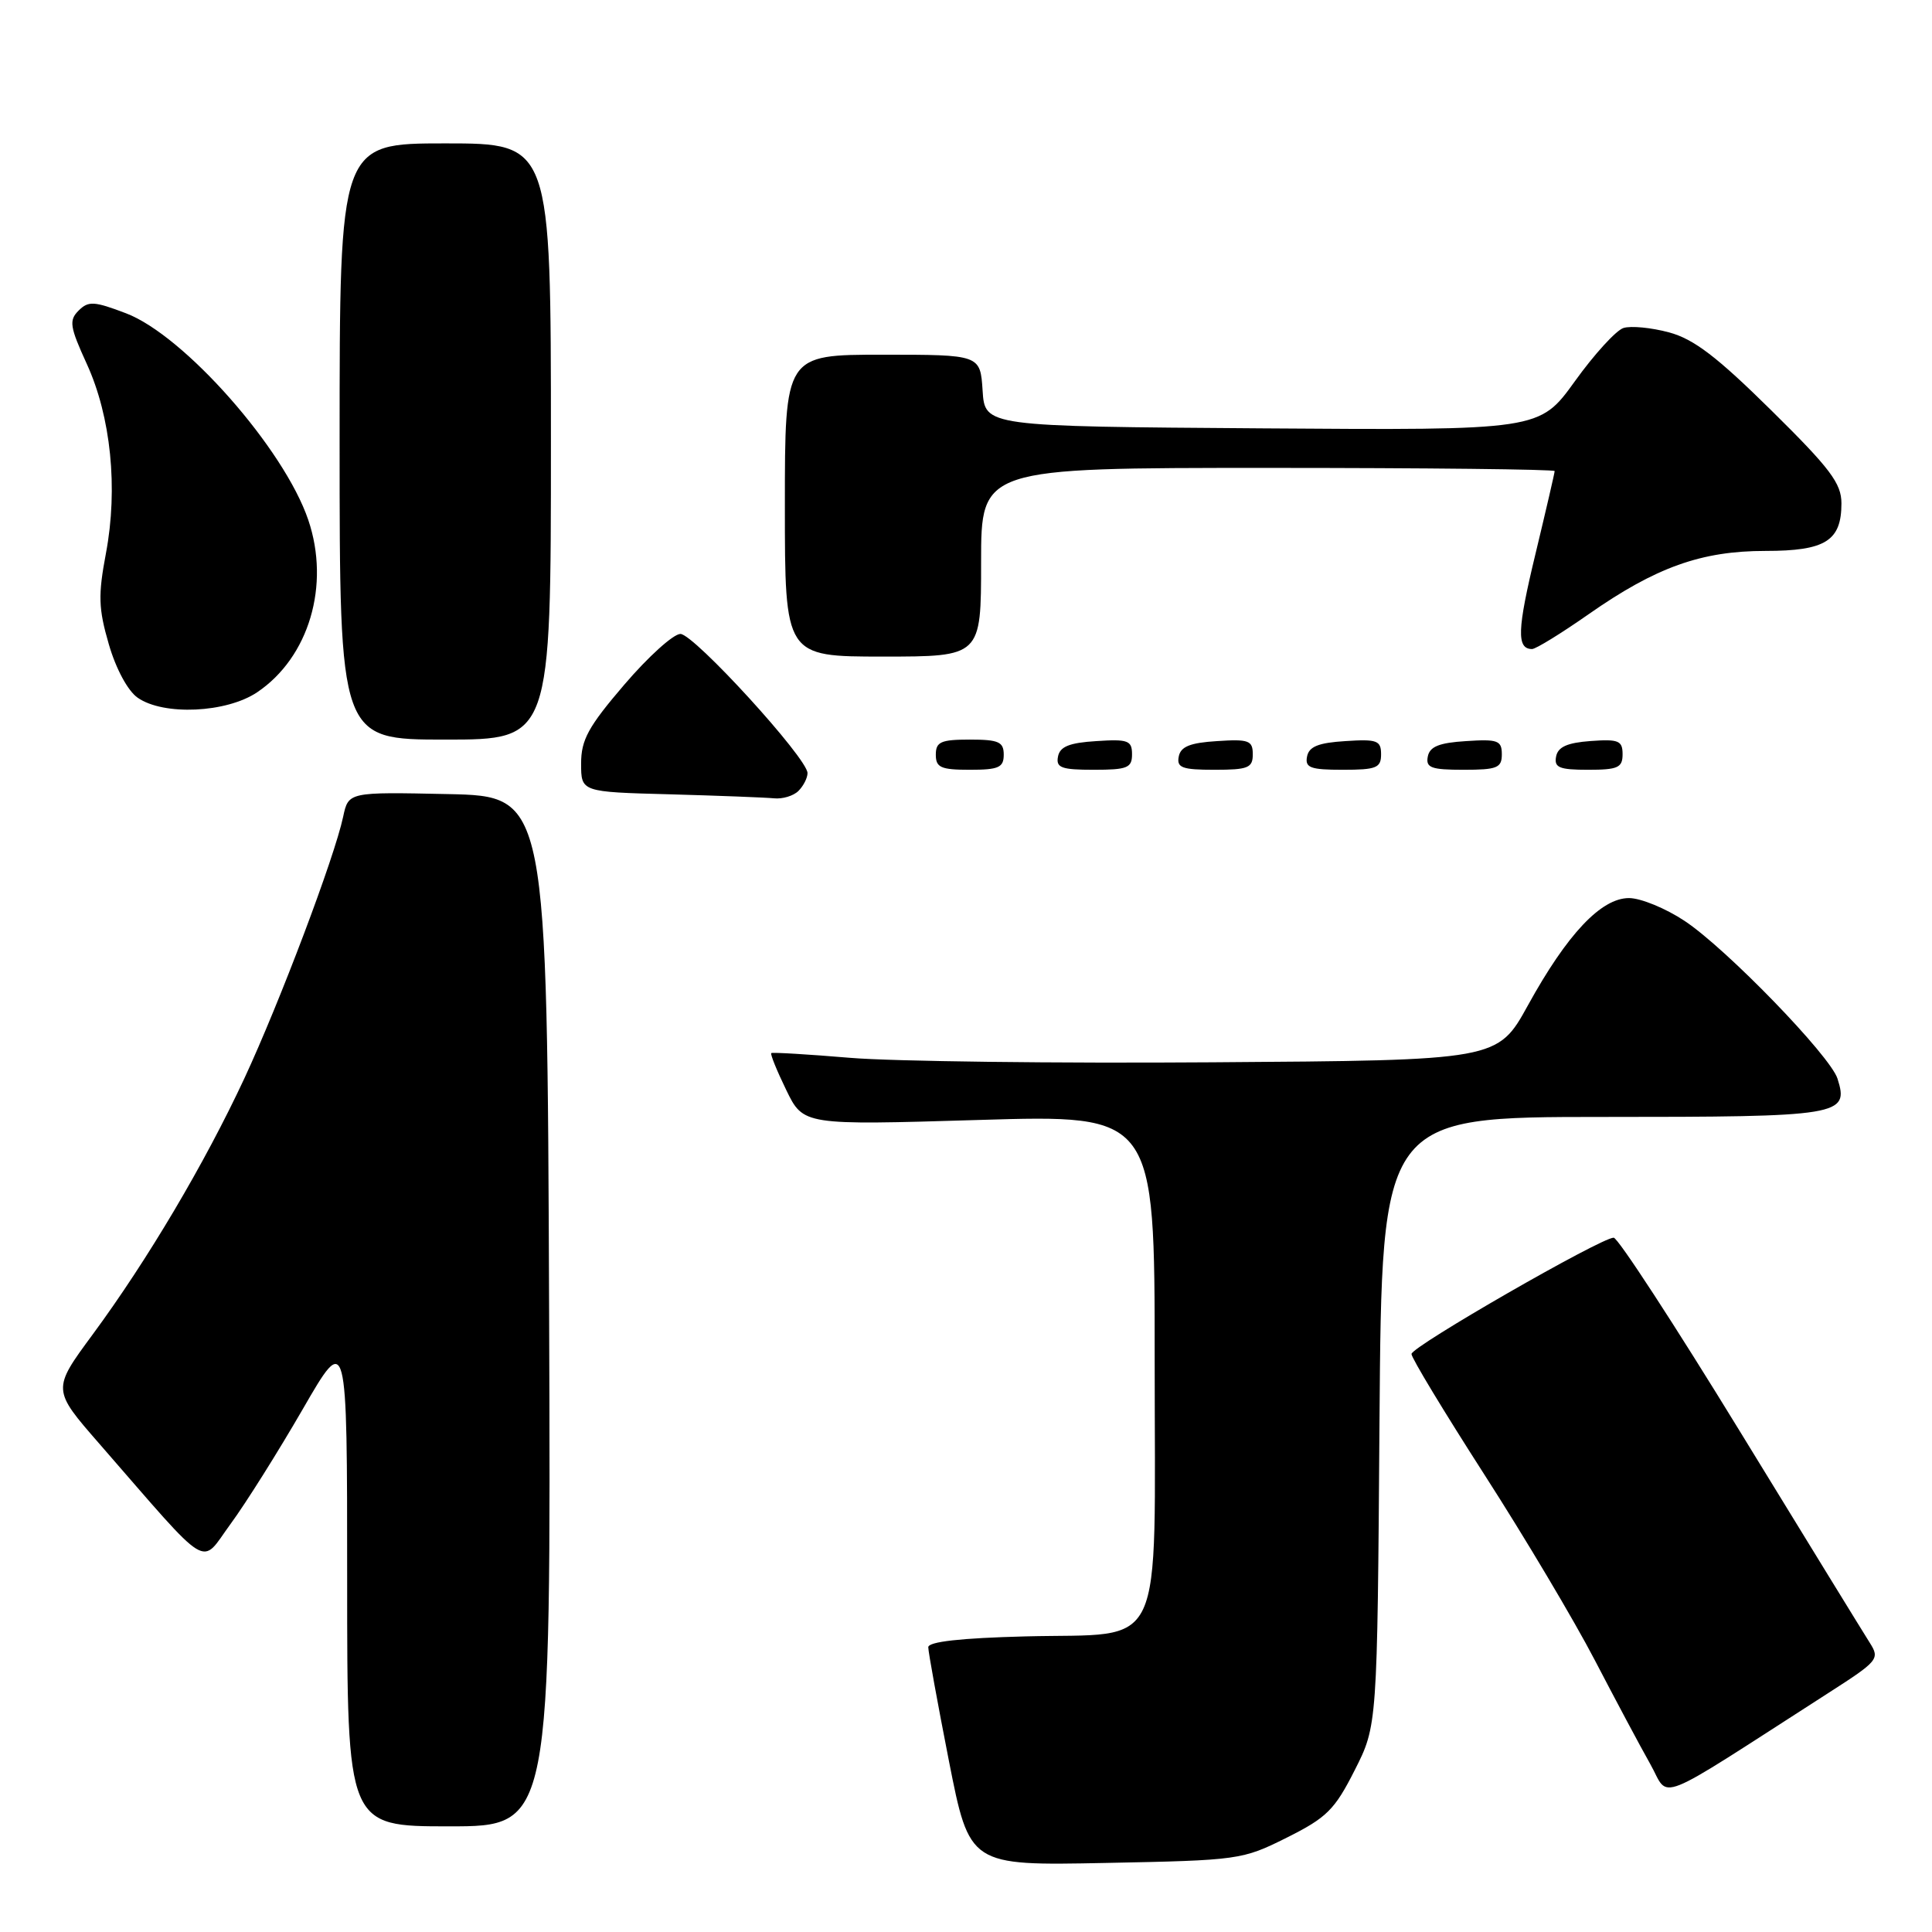 <?xml version="1.0" encoding="UTF-8" standalone="no"?>
<!DOCTYPE svg PUBLIC "-//W3C//DTD SVG 1.1//EN" "http://www.w3.org/Graphics/SVG/1.1/DTD/svg11.dtd" >
<svg xmlns="http://www.w3.org/2000/svg" xmlns:xlink="http://www.w3.org/1999/xlink" version="1.1" viewBox="0 0 256 256">
 <g >
 <path fill="currentColor"
d=" M 170.50 243.50 C 175.80 240.85 176.85 239.81 179.50 234.57 C 182.50 228.65 182.50 228.65 182.79 188.32 C 183.09 148.00 183.09 148.00 212.42 148.00 C 243.96 148.00 245.03 147.82 243.48 142.93 C 242.52 139.90 228.72 125.66 223.21 122.02 C 220.71 120.36 217.40 119.00 215.85 119.00 C 212.16 119.00 207.66 123.77 202.47 133.19 C 198.44 140.50 198.44 140.50 160.65 140.76 C 139.87 140.91 118.28 140.64 112.68 140.17 C 107.08 139.70 102.37 139.42 102.20 139.54 C 102.04 139.66 102.93 141.86 104.18 144.43 C 106.45 149.10 106.45 149.10 129.72 148.40 C 153.00 147.70 153.00 147.70 153.00 180.19 C 153.00 219.86 154.64 216.35 135.90 216.83 C 127.29 217.05 123.00 217.53 123.00 218.27 C 123.00 218.88 124.23 225.65 125.73 233.30 C 128.47 247.21 128.47 247.21 146.48 246.85 C 164.17 246.50 164.61 246.44 170.50 243.50 Z  M 72.76 173.75 C 72.50 105.50 72.50 105.50 59.34 105.22 C 46.17 104.94 46.17 104.94 45.47 108.22 C 44.33 113.60 37.06 132.83 32.38 142.89 C 27.11 154.19 19.58 166.91 12.29 176.81 C 6.90 184.12 6.90 184.12 13.17 191.31 C 28.23 208.60 26.45 207.51 30.56 201.92 C 32.56 199.20 36.85 192.37 40.10 186.75 C 46.00 176.53 46.00 176.53 46.00 209.27 C 46.00 242.00 46.00 242.00 59.51 242.00 C 73.01 242.00 73.01 242.00 72.76 173.75 Z  M 242.33 224.29 C 248.86 220.10 249.11 219.81 247.77 217.70 C 247.00 216.49 239.27 203.91 230.60 189.75 C 221.93 175.59 214.38 164.00 213.82 164.00 C 212.14 164.00 187.05 178.42 187.03 179.41 C 187.01 179.91 191.37 187.11 196.70 195.41 C 202.04 203.71 208.62 214.78 211.33 220.00 C 214.05 225.22 217.34 231.40 218.66 233.73 C 221.34 238.45 218.57 239.55 242.33 224.29 Z  M 105.80 104.80 C 106.46 104.14 107.00 103.08 107.00 102.44 C 107.00 100.48 91.95 84.00 90.16 84.00 C 89.23 84.00 85.89 87.02 82.74 90.70 C 77.95 96.29 77.00 98.03 77.00 101.17 C 77.00 104.94 77.00 104.94 88.75 105.25 C 95.21 105.43 101.42 105.67 102.55 105.78 C 103.68 105.90 105.14 105.46 105.80 104.80 Z  M 133.00 100.00 C 133.00 98.30 132.33 98.00 128.50 98.00 C 124.67 98.00 124.00 98.30 124.00 100.00 C 124.00 101.70 124.67 102.00 128.50 102.00 C 132.33 102.00 133.00 101.70 133.00 100.00 Z  M 150.00 99.95 C 150.00 98.12 149.47 97.92 145.26 98.20 C 141.69 98.42 140.44 98.93 140.19 100.25 C 139.90 101.73 140.64 102.00 144.93 102.00 C 149.38 102.00 150.00 101.75 150.00 99.95 Z  M 166.00 99.95 C 166.00 98.12 165.47 97.92 161.26 98.20 C 157.69 98.42 156.44 98.93 156.19 100.25 C 155.90 101.73 156.64 102.00 160.93 102.00 C 165.38 102.00 166.00 101.75 166.00 99.95 Z  M 183.00 99.95 C 183.00 98.12 182.47 97.92 178.26 98.20 C 174.69 98.42 173.44 98.93 173.19 100.25 C 172.90 101.73 173.64 102.00 177.93 102.00 C 182.38 102.00 183.00 101.75 183.00 99.95 Z  M 199.00 99.95 C 199.00 98.12 198.47 97.92 194.26 98.20 C 190.69 98.42 189.44 98.93 189.19 100.25 C 188.90 101.73 189.64 102.00 193.93 102.00 C 198.38 102.00 199.00 101.75 199.00 99.95 Z  M 215.00 99.94 C 215.00 98.14 214.47 97.92 210.76 98.19 C 207.66 98.42 206.43 98.97 206.19 100.25 C 205.91 101.71 206.61 102.00 210.43 102.00 C 214.38 102.00 215.00 101.72 215.00 99.94 Z  M 73.00 58.50 C 73.00 19.00 73.00 19.00 59.00 19.00 C 45.00 19.00 45.00 19.00 45.00 58.50 C 45.00 98.00 45.00 98.00 59.00 98.00 C 73.00 98.00 73.00 98.00 73.00 58.50 Z  M 34.09 91.72 C 40.94 87.10 43.78 77.54 40.85 68.90 C 37.65 59.46 24.39 44.43 16.69 41.51 C 12.46 39.90 11.71 39.86 10.41 41.16 C 9.12 42.45 9.25 43.30 11.50 48.22 C 14.70 55.21 15.66 64.70 14.04 73.30 C 12.99 78.87 13.04 80.63 14.42 85.37 C 15.36 88.62 16.94 91.55 18.24 92.45 C 21.67 94.85 30.01 94.47 34.09 91.72 Z  M 130.00 74.50 C 130.00 62.00 130.00 62.00 168.00 62.00 C 188.90 62.00 206.00 62.19 206.00 62.42 C 206.00 62.65 204.85 67.61 203.45 73.43 C 201.03 83.45 200.94 86.00 203.01 86.00 C 203.50 86.00 206.88 83.92 210.51 81.38 C 219.42 75.15 225.44 73.00 233.94 73.00 C 241.88 73.00 244.00 71.67 244.00 66.70 C 244.00 64.05 242.53 62.09 234.70 54.37 C 227.52 47.28 224.43 44.92 221.15 44.04 C 218.81 43.41 216.10 43.15 215.12 43.46 C 214.14 43.77 211.24 46.95 208.67 50.53 C 203.99 57.02 203.99 57.02 167.25 56.76 C 130.50 56.50 130.50 56.50 130.20 51.75 C 129.89 47.00 129.89 47.00 116.95 47.00 C 104.00 47.00 104.00 47.00 104.00 67.00 C 104.00 87.00 104.00 87.00 117.00 87.00 C 130.00 87.00 130.00 87.00 130.00 74.50 Z "/>
</g>
</svg>